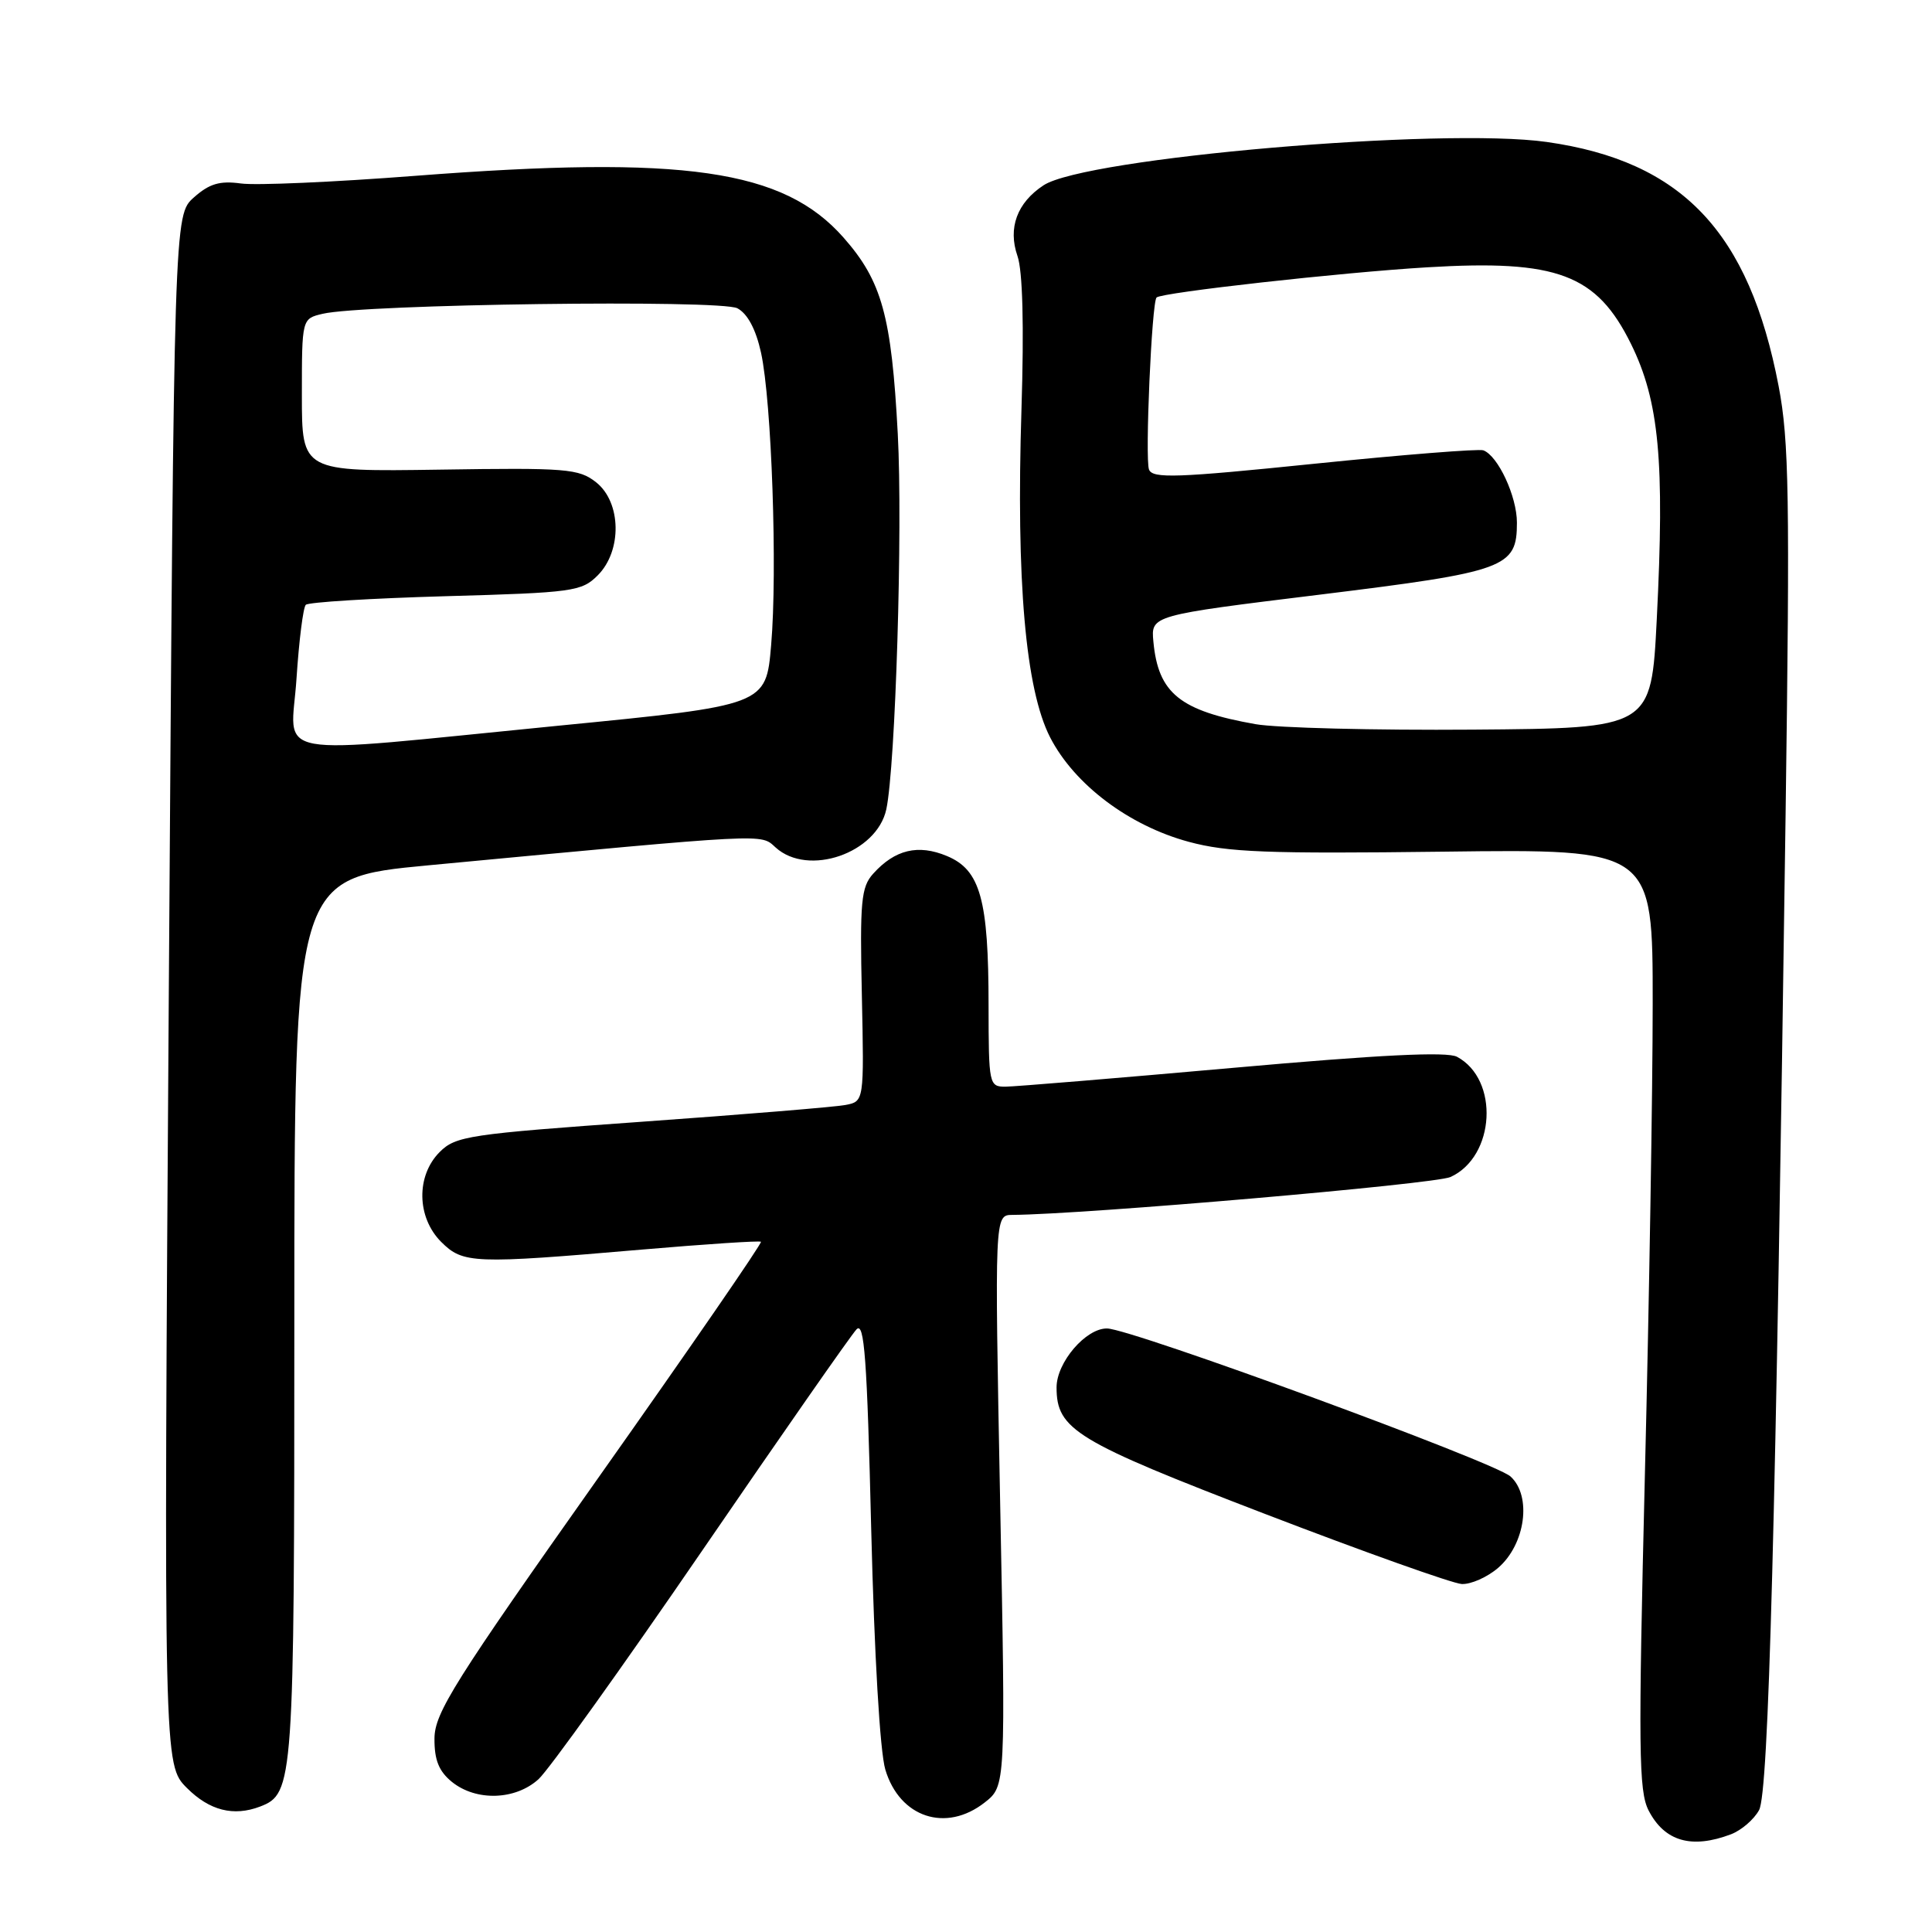 <?xml version="1.0" encoding="UTF-8" standalone="no"?>
<!DOCTYPE svg PUBLIC "-//W3C//DTD SVG 1.1//EN" "http://www.w3.org/Graphics/SVG/1.1/DTD/svg11.dtd" >
<svg xmlns="http://www.w3.org/2000/svg" xmlns:xlink="http://www.w3.org/1999/xlink" version="1.1" viewBox="0 0 256 256">
 <g >
 <path fill="currentColor"
d=" M 229.37 243.05 C 230.75 242.52 232.42 241.08 233.09 239.84 C 234.36 237.46 235.29 202.38 236.60 108.00 C 237.18 65.89 237.06 58.40 235.68 51.18 C 231.76 30.70 222.87 21.35 204.94 18.81 C 191.05 16.85 143.83 20.91 138.28 24.55 C 134.77 26.85 133.53 30.21 134.82 33.92 C 135.51 35.89 135.70 43.14 135.35 54.24 C 134.63 77.00 135.89 91.36 139.15 97.71 C 142.36 103.95 149.59 109.40 157.50 111.54 C 162.67 112.94 167.89 113.14 191.31 112.85 C 219.00 112.50 219.00 112.50 218.99 133.00 C 218.99 144.28 218.53 172.28 217.96 195.24 C 217.07 231.85 217.13 237.34 218.45 239.90 C 220.57 244.00 224.15 245.03 229.37 243.05 Z  M 130.49 238.83 C 133.26 236.65 133.26 236.65 132.52 198.83 C 131.79 161.00 131.79 161.00 134.14 160.98 C 143.77 160.91 190.13 156.90 192.20 155.96 C 198.13 153.25 198.69 143.04 193.06 140.03 C 191.74 139.32 182.83 139.76 163.34 141.50 C 148.03 142.86 134.49 143.98 133.25 143.99 C 131.06 144.00 131.00 143.73 130.99 133.25 C 130.99 119.19 129.90 115.27 125.48 113.43 C 121.66 111.83 118.58 112.57 115.70 115.77 C 114.10 117.54 113.93 119.43 114.20 131.87 C 114.50 145.95 114.50 145.95 112.00 146.42 C 110.62 146.68 98.48 147.68 85.01 148.64 C 62.13 150.27 60.37 150.53 58.26 152.65 C 55.12 155.79 55.21 161.30 58.45 164.55 C 61.36 167.45 62.68 167.50 85.00 165.58 C 93.53 164.85 100.65 164.38 100.83 164.54 C 101.02 164.70 91.37 178.71 79.38 195.67 C 60.20 222.82 57.59 226.96 57.57 230.36 C 57.55 233.21 58.15 234.70 59.88 236.11 C 63.09 238.70 68.29 238.54 71.36 235.75 C 72.72 234.51 82.47 220.90 93.02 205.50 C 103.57 190.10 112.78 176.89 113.49 176.15 C 114.53 175.05 114.89 179.96 115.44 202.65 C 115.85 219.24 116.60 232.11 117.31 234.48 C 119.21 240.84 125.35 242.87 130.49 238.83 Z  M 34.46 239.38 C 38.91 237.67 39.00 236.40 39.00 174.72 C 39.00 116.34 39.00 116.34 56.75 114.66 C 102.26 110.37 100.73 110.45 102.78 112.30 C 107.09 116.20 116.18 113.06 117.44 107.24 C 118.66 101.55 119.63 69.99 118.96 57.50 C 118.13 41.86 116.86 37.26 111.79 31.50 C 103.82 22.44 90.69 20.55 55.00 23.30 C 44.27 24.13 33.88 24.59 31.91 24.31 C 29.11 23.93 27.74 24.34 25.69 26.16 C 23.06 28.50 23.06 28.50 22.37 131.17 C 21.69 233.84 21.69 233.84 24.77 236.92 C 27.76 239.91 30.95 240.72 34.46 239.38 Z  M 198.51 207.75 C 202.13 204.63 203.00 198.22 200.15 195.64 C 198.05 193.73 149.92 176.08 146.70 176.03 C 143.89 175.98 140.00 180.52 140.00 183.84 C 140.00 189.43 142.52 190.96 167.64 200.61 C 180.76 205.65 192.49 209.83 193.69 209.89 C 194.90 209.95 197.07 208.99 198.51 207.75 Z  M 166.39 95.96 C 156.34 94.19 153.47 91.87 152.83 85.02 C 152.50 81.54 152.50 81.54 174.91 78.79 C 199.60 75.75 201.00 75.23 201.00 69.25 C 201.00 65.78 198.50 60.40 196.55 59.67 C 195.97 59.45 185.89 60.25 174.15 61.45 C 155.93 63.32 152.72 63.43 152.25 62.22 C 151.70 60.79 152.61 40.06 153.25 39.42 C 153.91 38.76 177.70 36.10 189.11 35.42 C 206.38 34.38 211.56 36.34 216.12 45.58 C 219.85 53.16 220.59 61.10 219.53 82.06 C 218.80 96.50 218.80 96.50 195.15 96.68 C 182.14 96.78 169.20 96.45 166.39 95.96 Z  M 39.29 89.89 C 39.62 84.88 40.17 80.49 40.52 80.14 C 40.87 79.79 49.21 79.28 59.05 79.00 C 75.95 78.53 77.07 78.37 79.20 76.24 C 82.45 72.99 82.34 66.55 78.98 63.90 C 76.69 62.10 75.07 61.97 58.25 62.23 C 40.00 62.50 40.00 62.50 40.00 52.37 C 40.00 42.23 40.00 42.23 42.75 41.58 C 48.11 40.30 95.51 39.67 97.71 40.85 C 99.06 41.57 100.16 43.64 100.84 46.73 C 102.25 53.17 103.03 75.64 102.18 85.48 C 101.50 93.46 101.50 93.46 74.00 96.16 C 34.64 100.03 38.59 100.74 39.29 89.89 Z "/>
</g>
</svg>